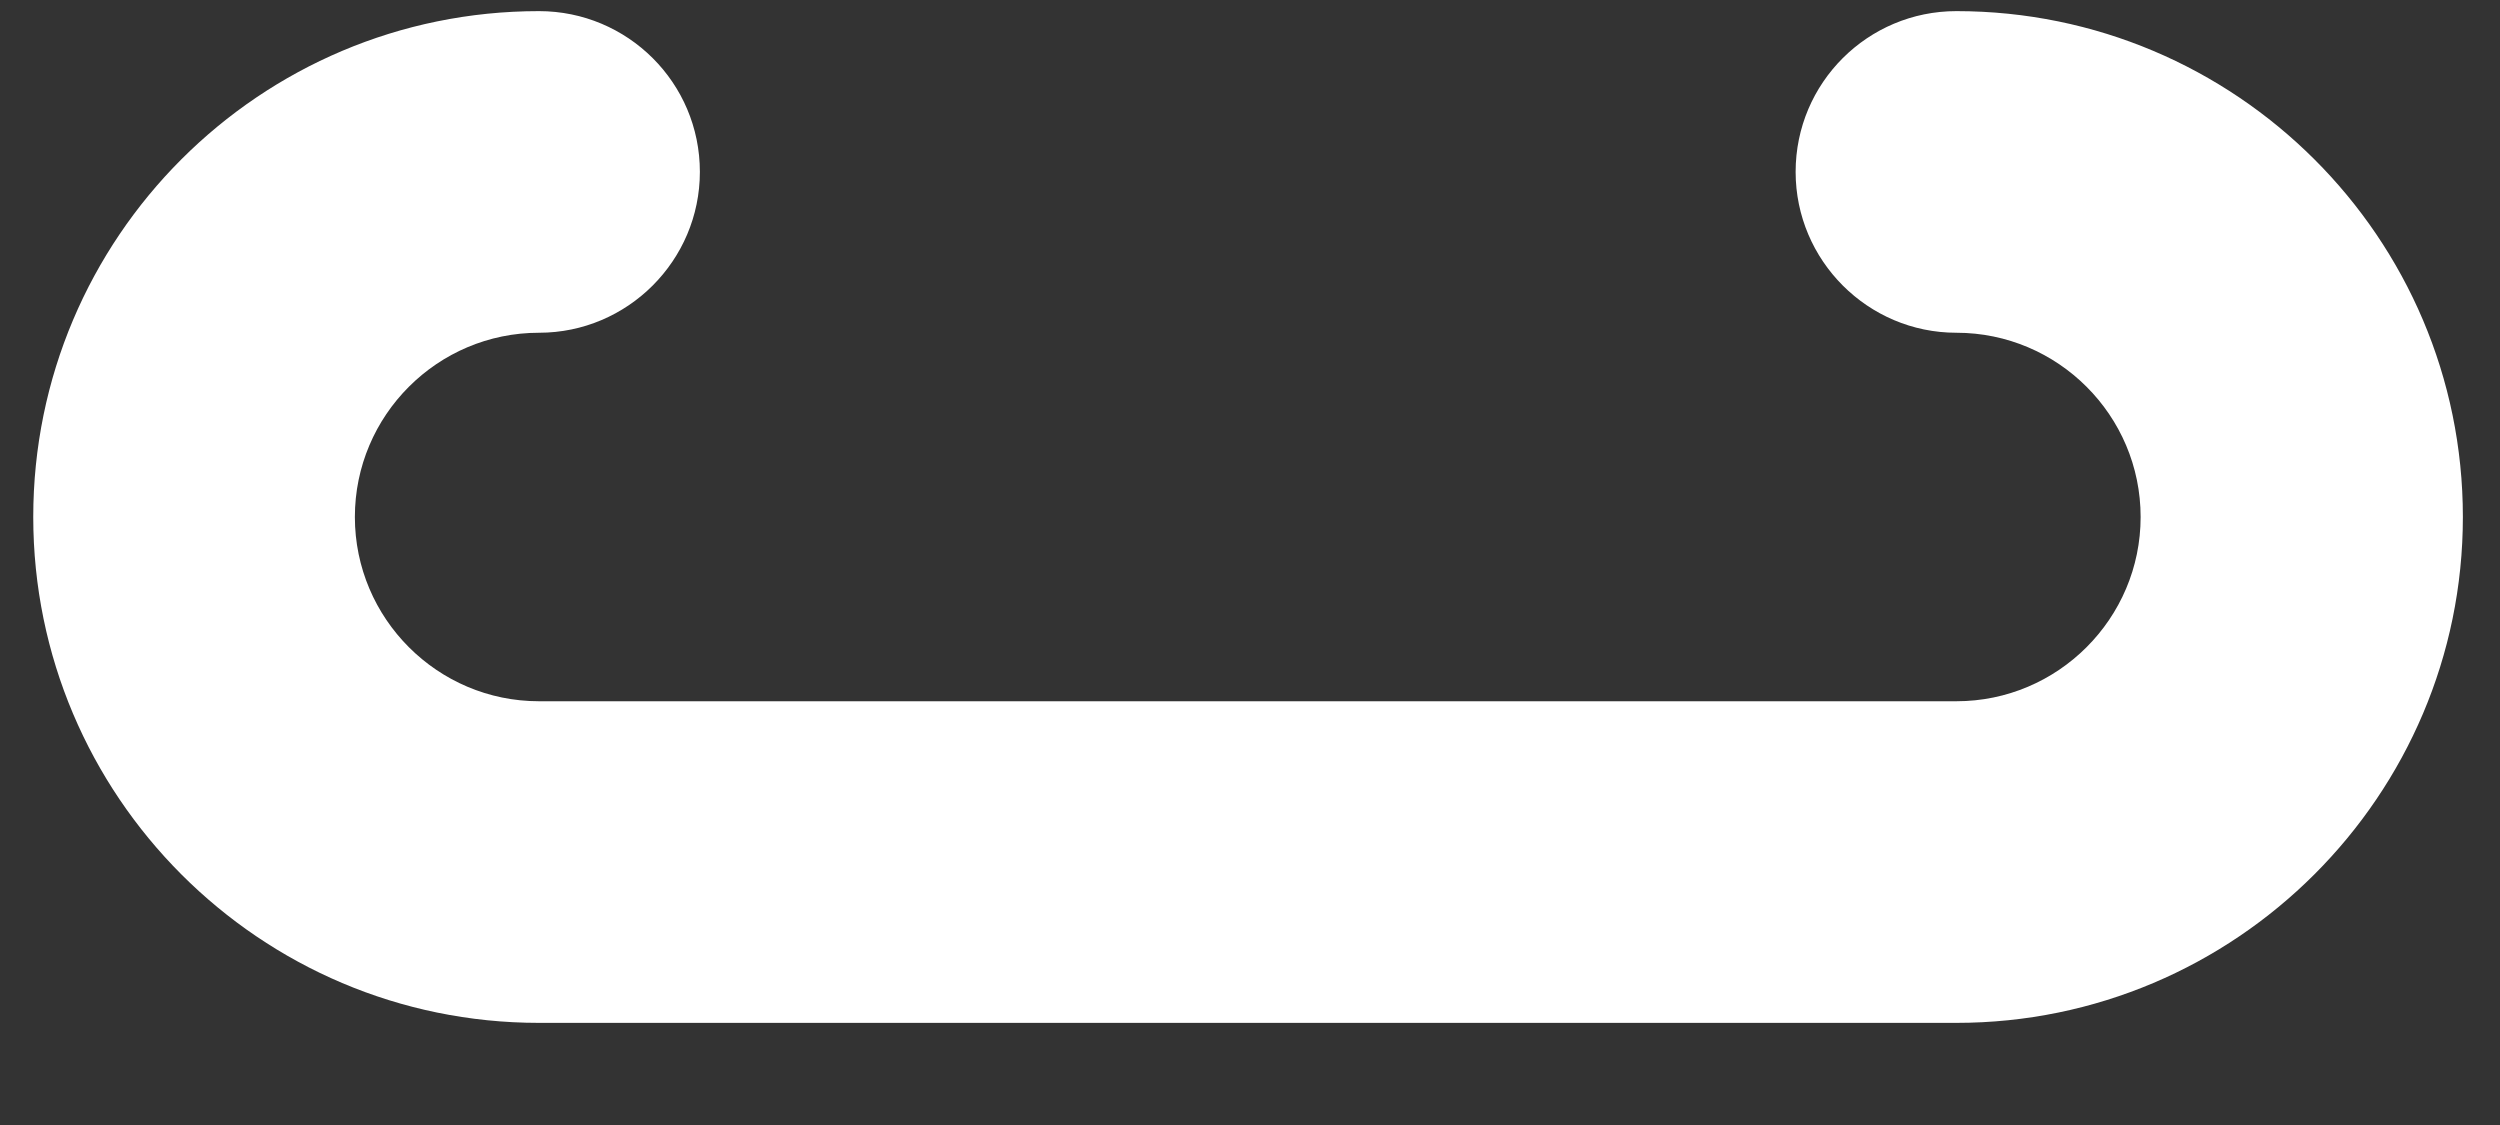 <svg width="20" height="9" viewBox="0 0 20 9" fill="none" xmlns="http://www.w3.org/2000/svg">
<rect x="0" y="0" width="20" height="9" fill="#333333" stroke="none"/>
<path fill-rule="evenodd" clip-rule="evenodd" d="M15.651 8.183H4.312C2.078 8.183 0.266 6.365 0.266 4.136C0.266 1.901 2.078 0.089 4.312 0.089C5.021 0.089 5.599 0.662 5.599 1.375C5.599 2.084 5.021 2.662 4.312 2.662C3.5 2.662 2.839 3.323 2.839 4.136C2.839 4.948 3.5 5.61 4.312 5.61H15.651C16.463 5.61 17.125 4.948 17.125 4.136C17.125 3.323 16.463 2.662 15.651 2.662C14.943 2.662 14.365 2.084 14.365 1.375C14.365 0.662 14.943 0.089 15.651 0.089C17.885 0.089 19.703 1.901 19.703 4.136C19.703 6.365 17.885 8.183 15.651 8.183Z" fill="white"/>
</svg>
